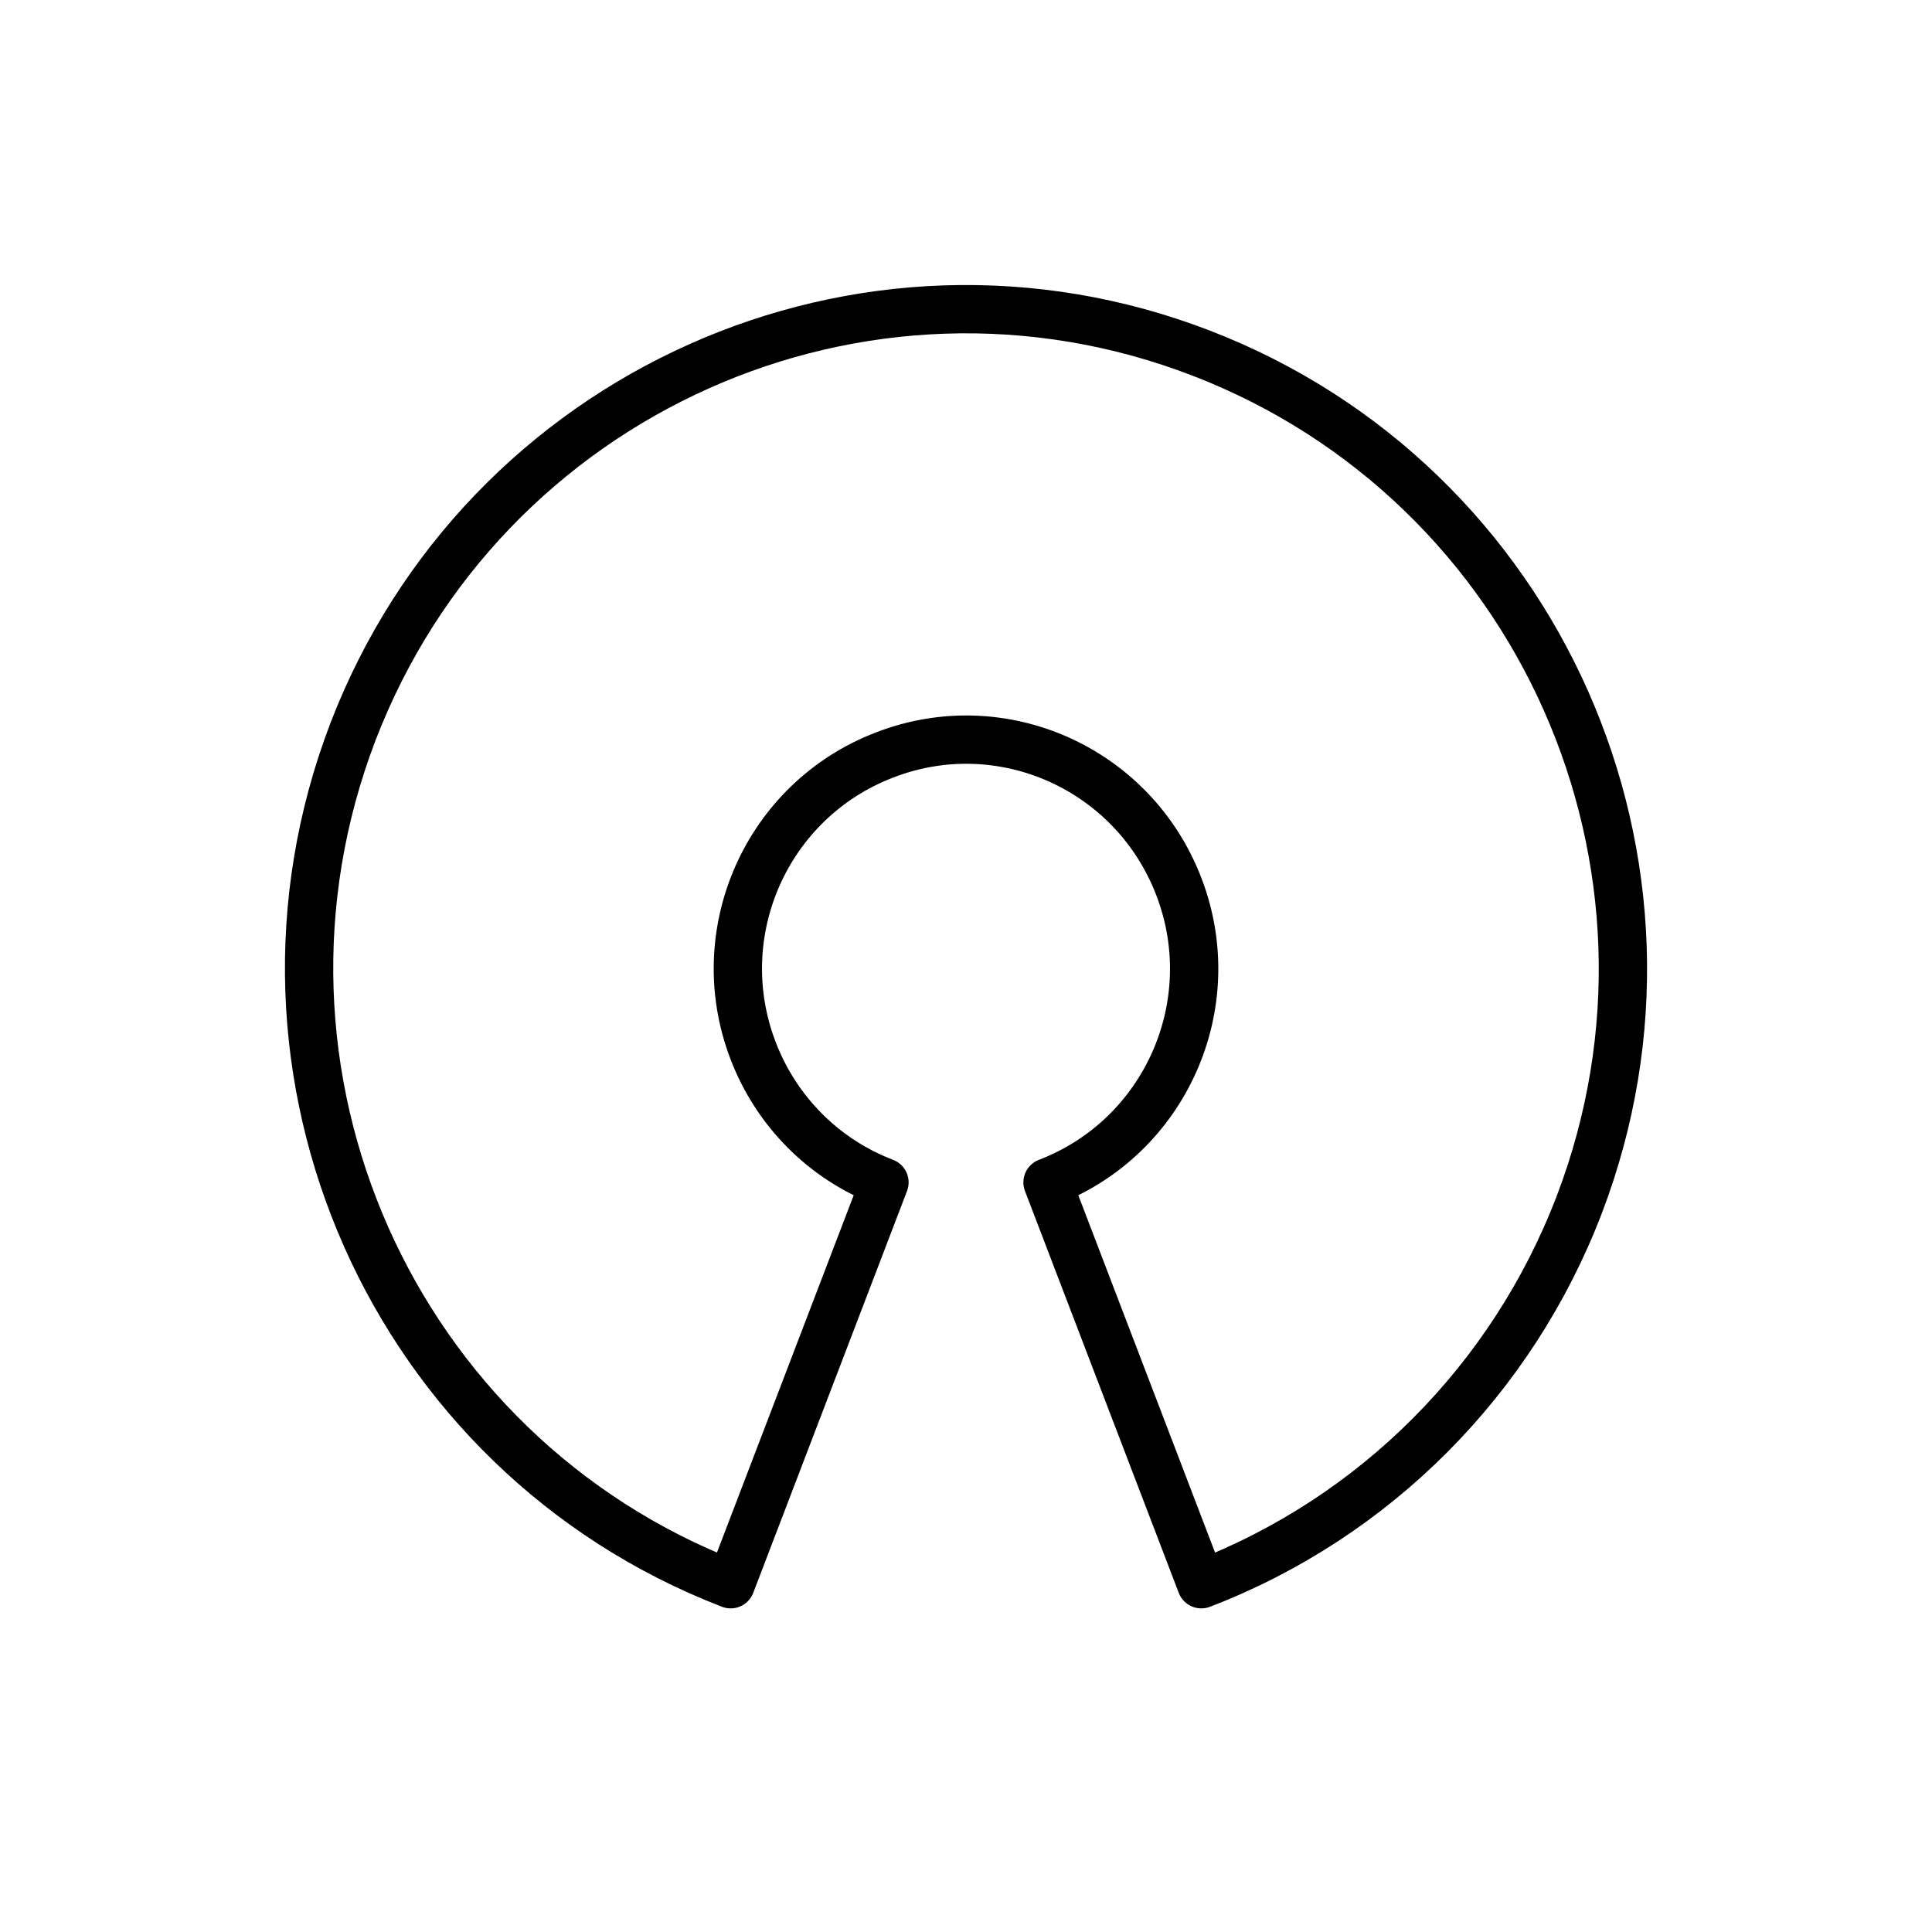 <?xml version="1.0" encoding="UTF-8"?>
<!DOCTYPE svg PUBLIC "-//W3C//DTD SVG 1.1//EN" "http://www.w3.org/Graphics/SVG/1.1/DTD/svg11.dtd">
<svg version="1.1" xmlns="http://www.w3.org/2000/svg" xmlns:xlink="http://www.w3.org/1999/xlink" width="50" height="50"  xml:space="preserve" id="_OLSKSharedFeatureOpenSource">
    <!-- Generated by PaintCode (www.paintcodeapp.com) -->
    <path id="_OLSKSharedFeatureOpenSource-bezier" stroke="rgb(0, 0, 0)" stroke-width="1.25" stroke-linejoin="round" stroke-miterlimit="4" fill="none" d="M 27.11,30.6 L 27.11,30.6 C 30.16,29.43 31.68,26 30.51,22.95 29.34,19.89 25.93,18.36 22.89,19.54 19.84,20.71 18.32,24.14 19.49,27.19 20.09,28.76 21.32,30 22.89,30.6 L 18.91,41 18.91,41 C 10.15,37.62 5.77,27.75 9.13,18.95 12.5,10.16 22.33,5.76 31.09,9.14 39.85,12.52 44.23,22.39 40.87,31.18 39.14,35.7 35.59,39.27 31.09,41 L 27.11,30.6 Z M 27.11,30.6" />
</svg>
